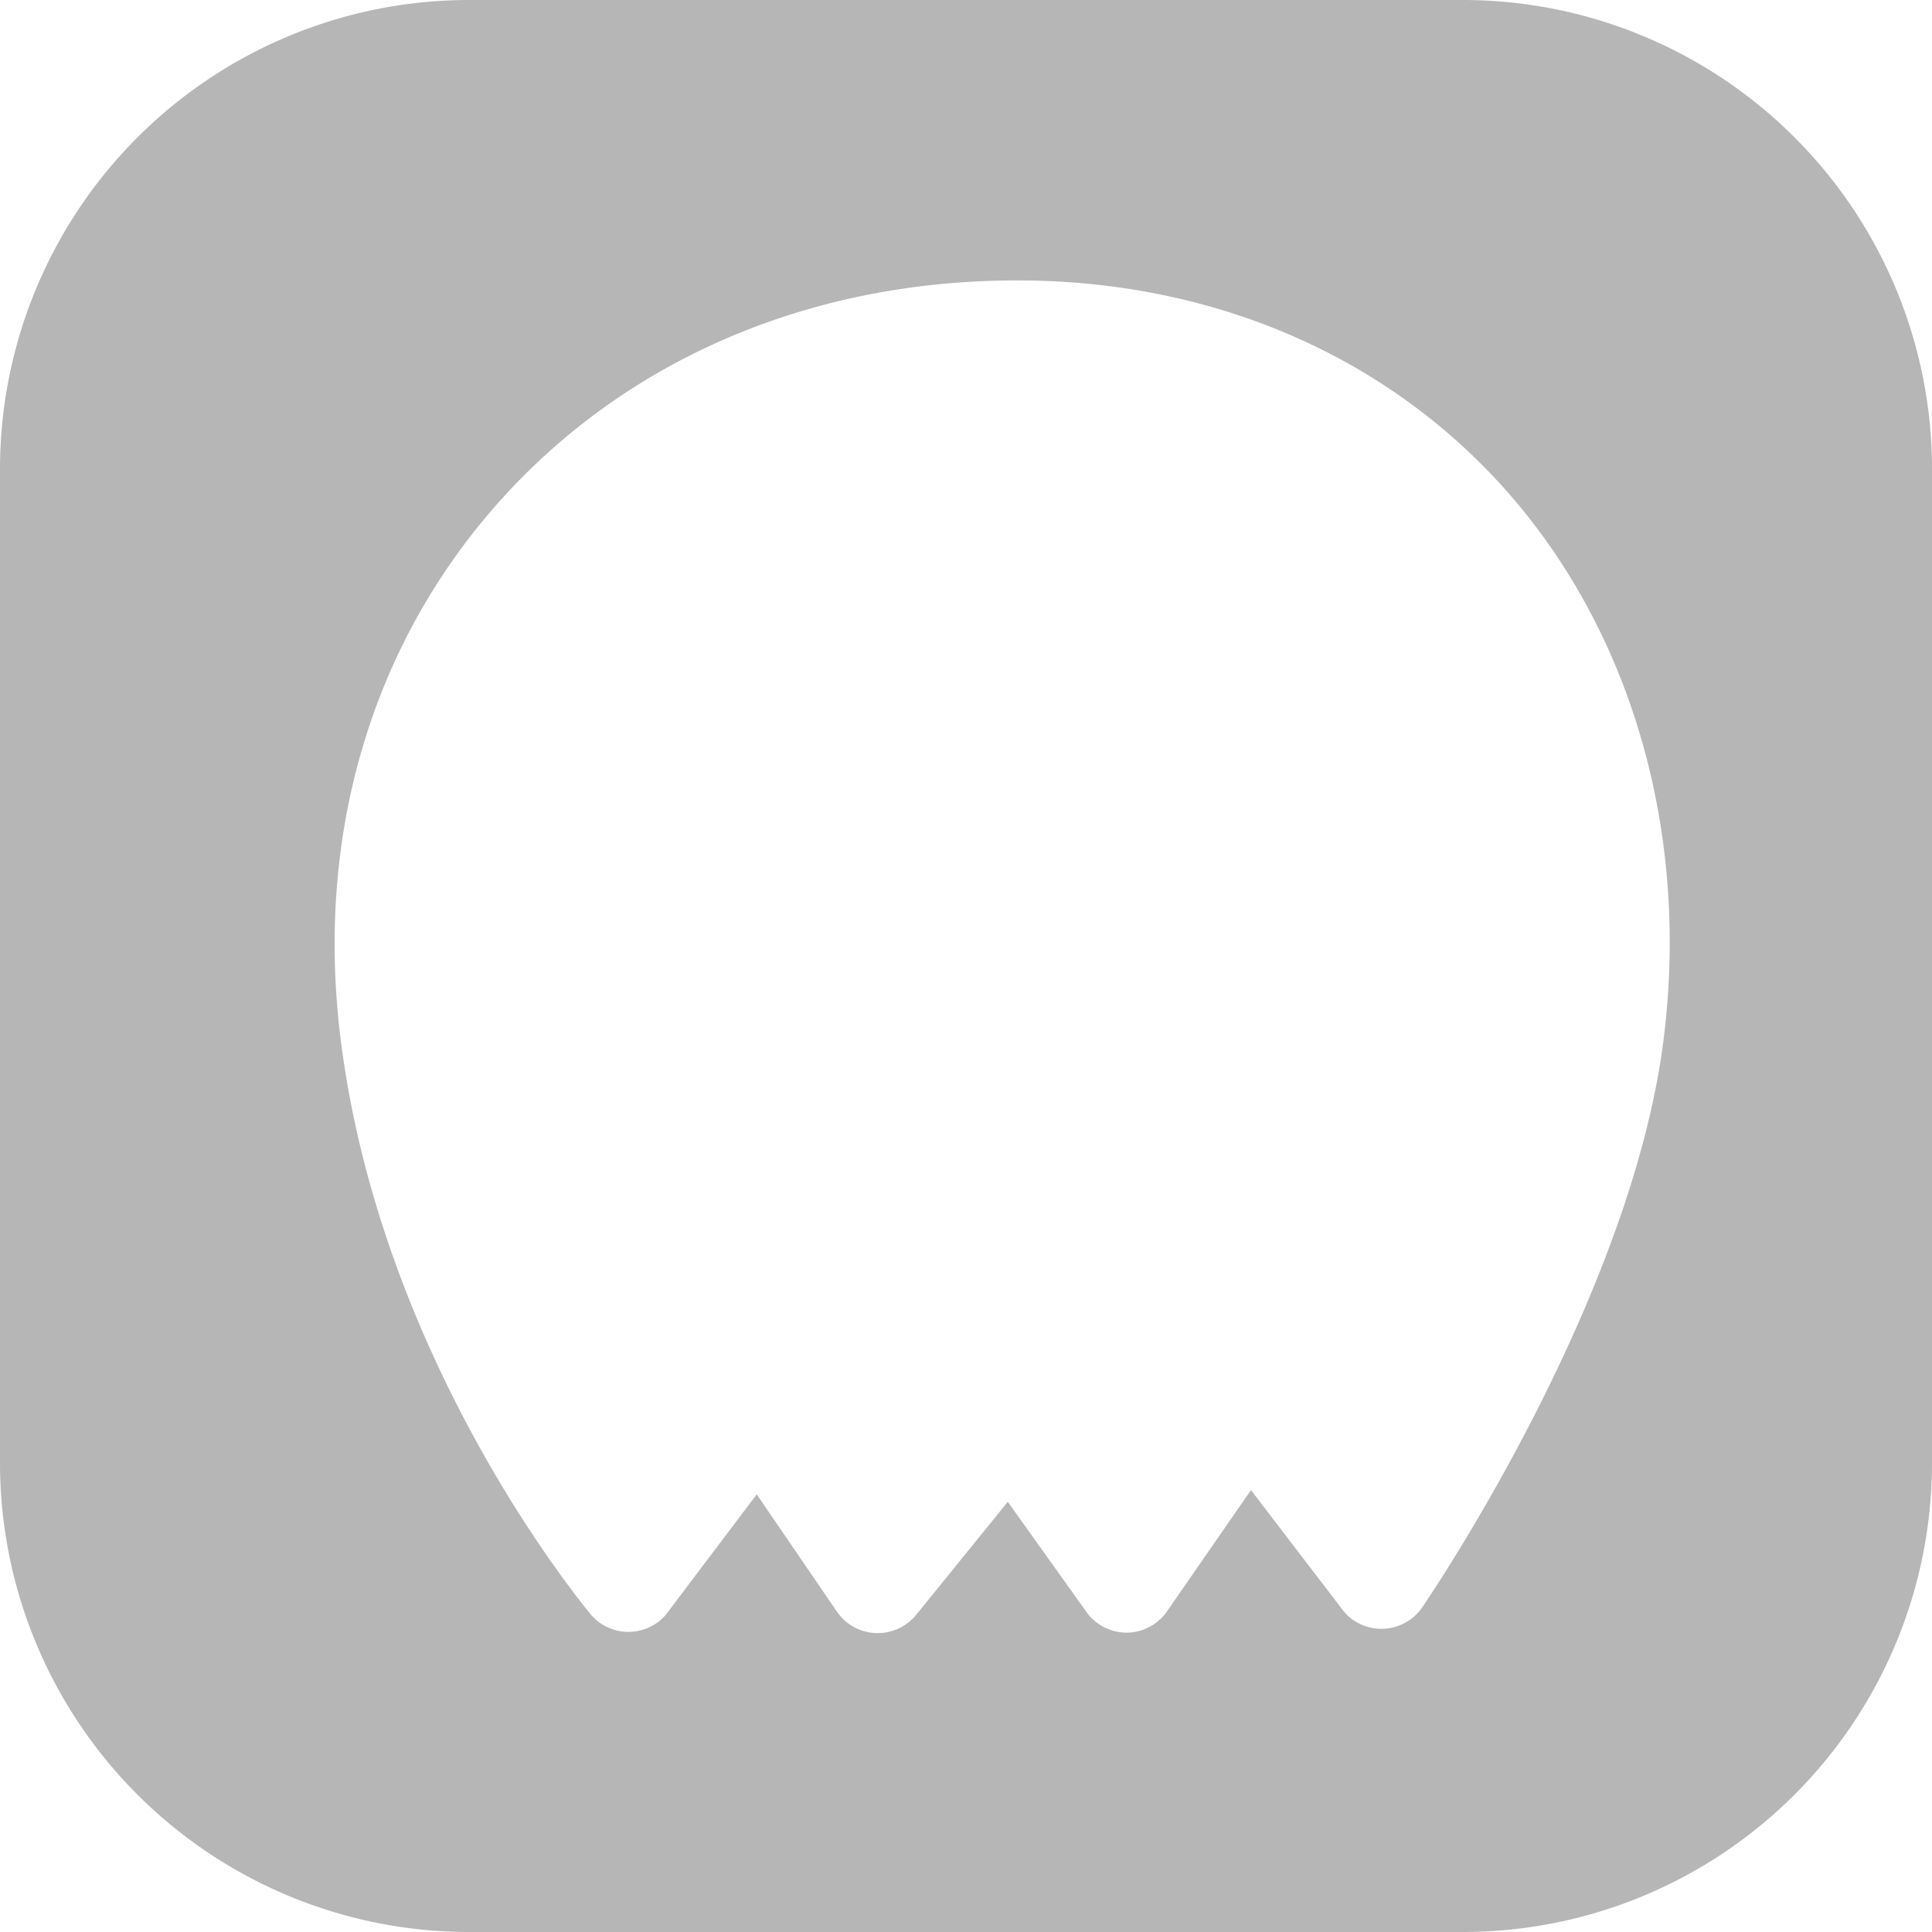 <svg id="Layer_1" data-name="Layer 1" xmlns="http://www.w3.org/2000/svg" viewBox="0 0 267.26 267.26"><defs><style>.cls-1{fill:#b6b6b6;fill-rule:evenodd;}</style></defs><title>mascot-mark</title><path class="cls-1" d="M230.17,143.48c-4.42,36.15-32.25,77.14-33.43,78.87a6.85,6.85,0,0,1-10.55.9l-.42-.5-12.72-16.62-11.62,16.78a6.83,6.83,0,0,1-5.58,2.94h0a6.84,6.84,0,0,1-5.56-2.86l-10.88-15.24-12.69,15.66a6.85,6.85,0,0,1-5.32,2.5h-.28a6.88,6.88,0,0,1-5.37-3l-11.07-16.19L92.08,223.41a6.84,6.84,0,0,1-9.65.64,6.46,6.46,0,0,1-.81-.84c-4.87-6-29.4-38.05-34.53-79.72-3.43-27.88,4.25-54,21.62-73.7,17.67-20,43.22-31,72-31,27,0,51.1,10.37,67.76,29.19C225.73,87.55,233.66,115.06,230.17,143.48ZM202.36,267.26H64.9A64.9,64.9,0,0,1,0,202.36V64.9A64.9,64.9,0,0,1,64.9,0H202.36a64.9,64.9,0,0,1,64.9,64.9V202.36A64.9,64.9,0,0,1,202.36,267.26Z"/></svg>